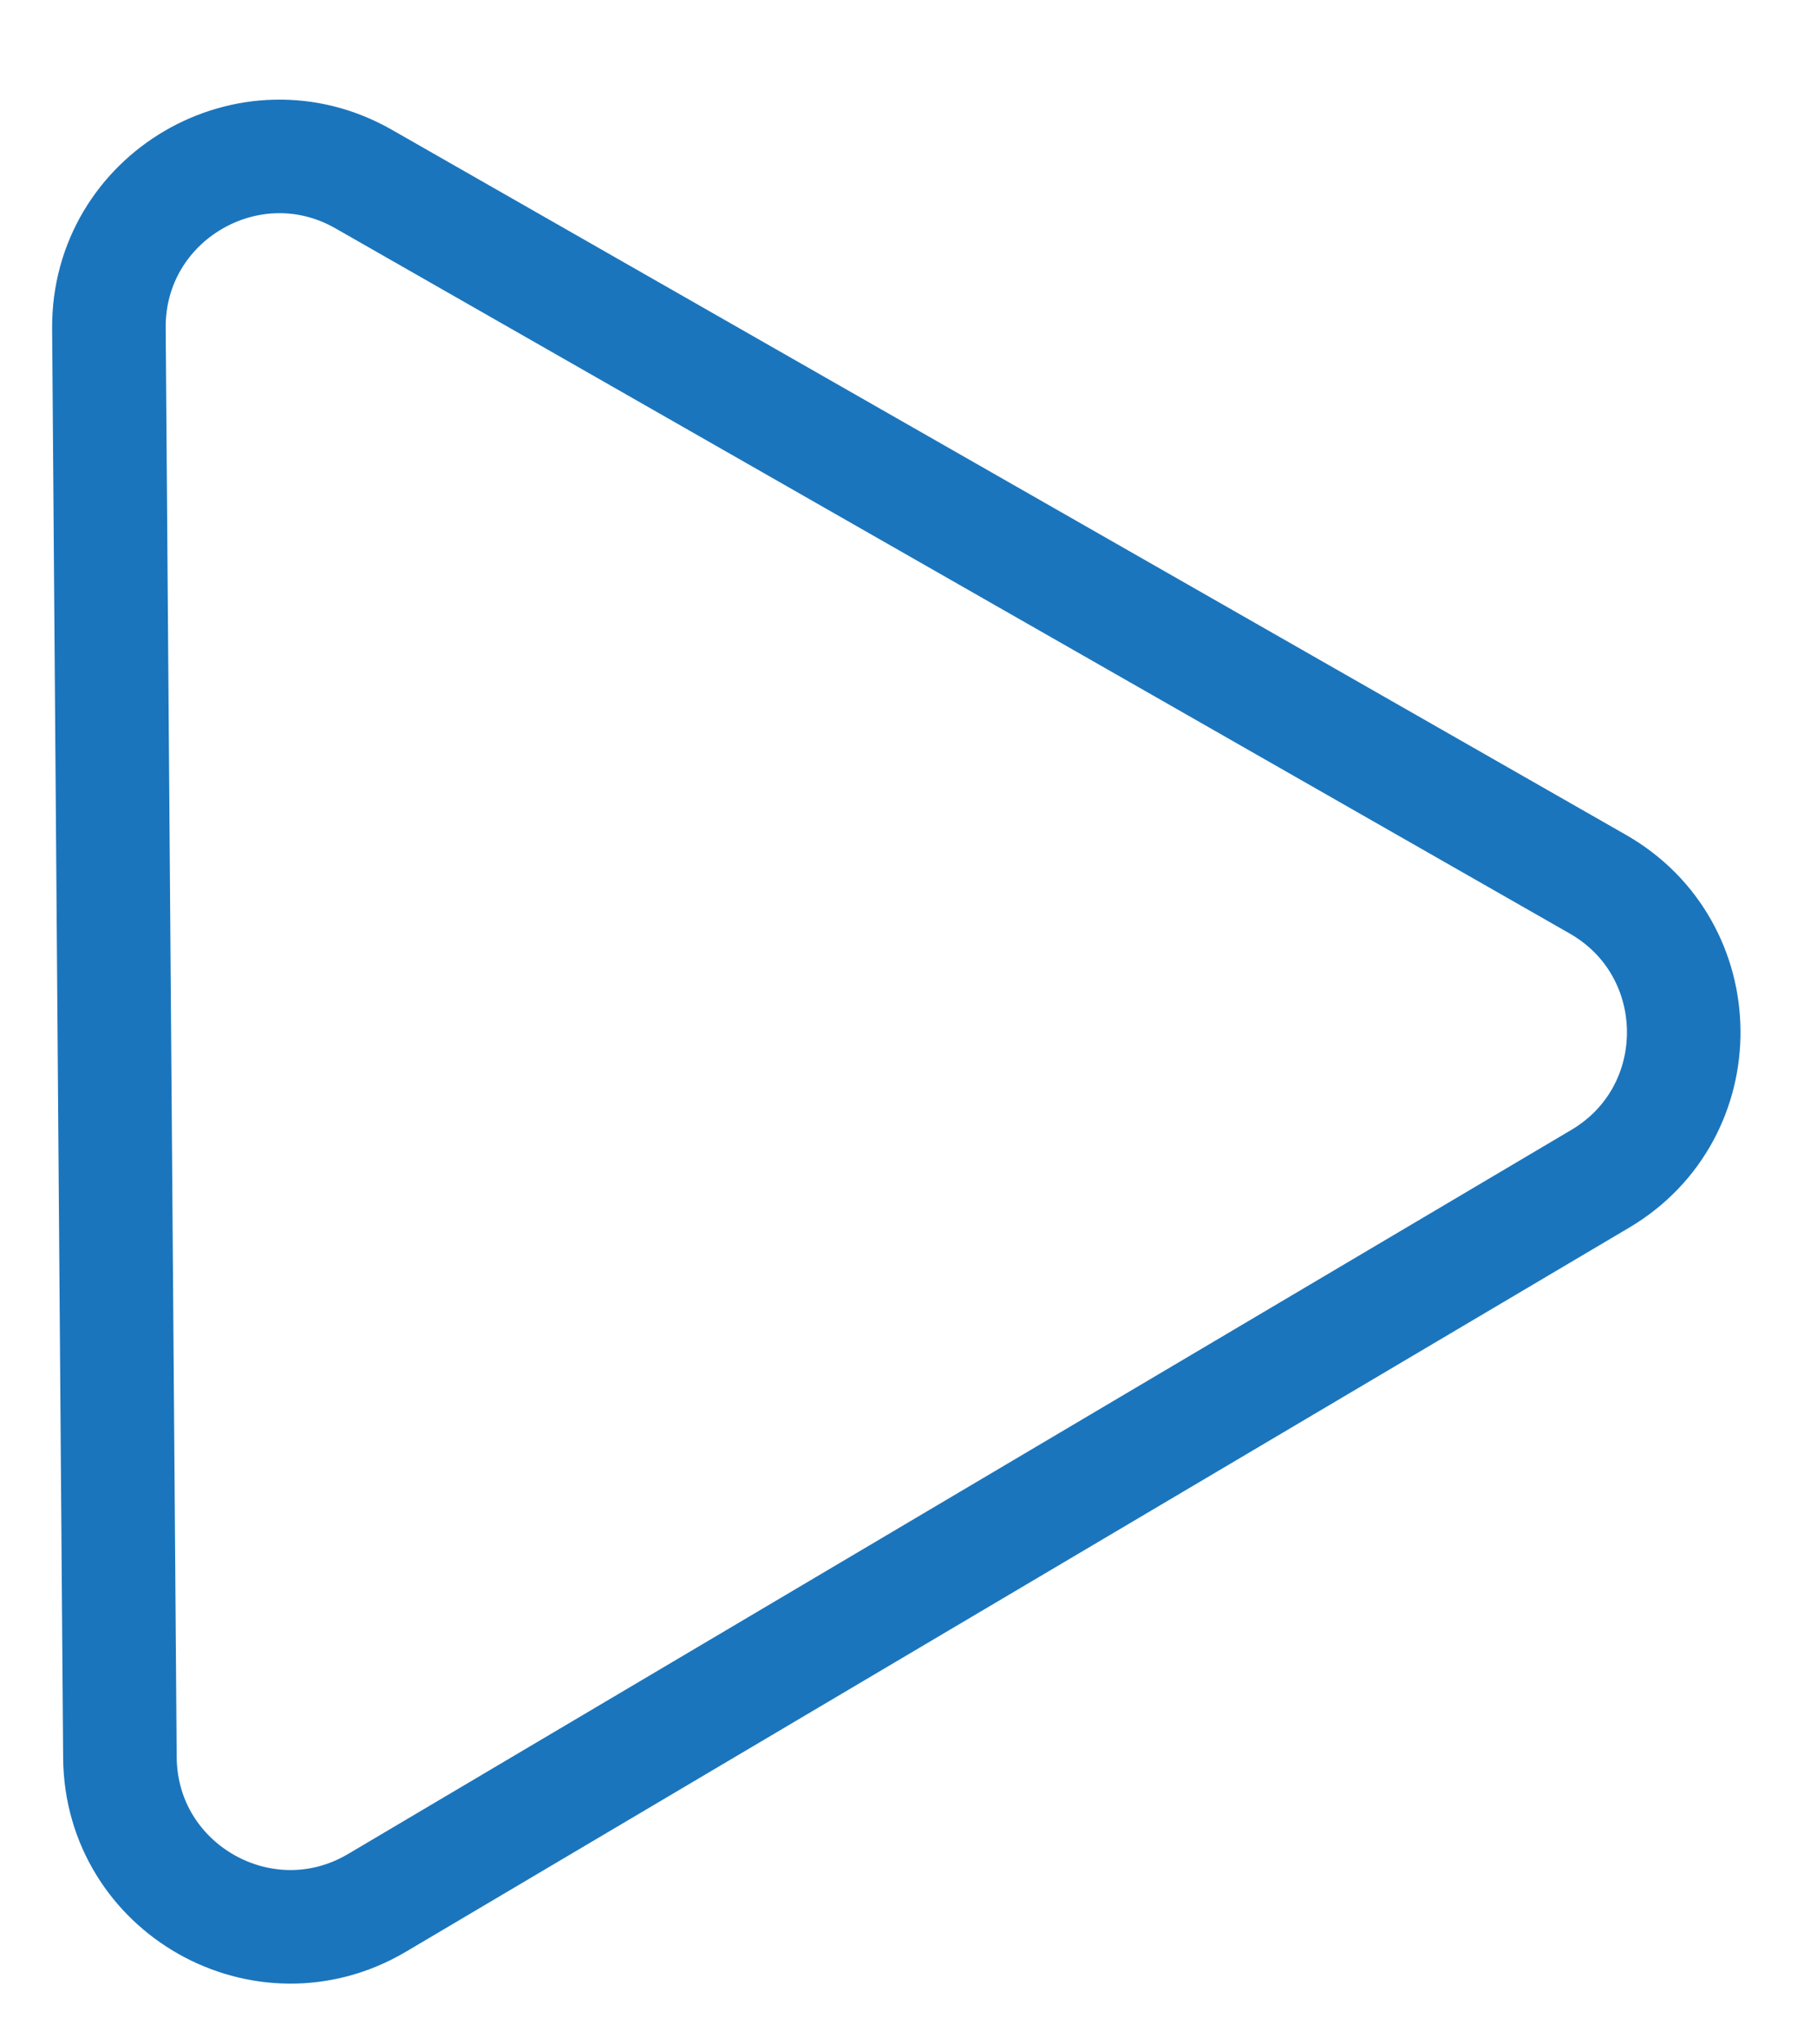 <svg width="16" height="18" viewBox="0 0 16 18" fill="none" xmlns="http://www.w3.org/2000/svg">
<path d="M14.07 7.785C15.069 8.356 15.081 9.793 14.091 10.379L3.32 16.754C2.324 17.343 1.065 16.631 1.056 15.475L0.959 2.891C0.95 1.734 2.199 1.003 3.203 1.577L14.07 7.785Z" stroke="#1B75BC"/>
</svg>

